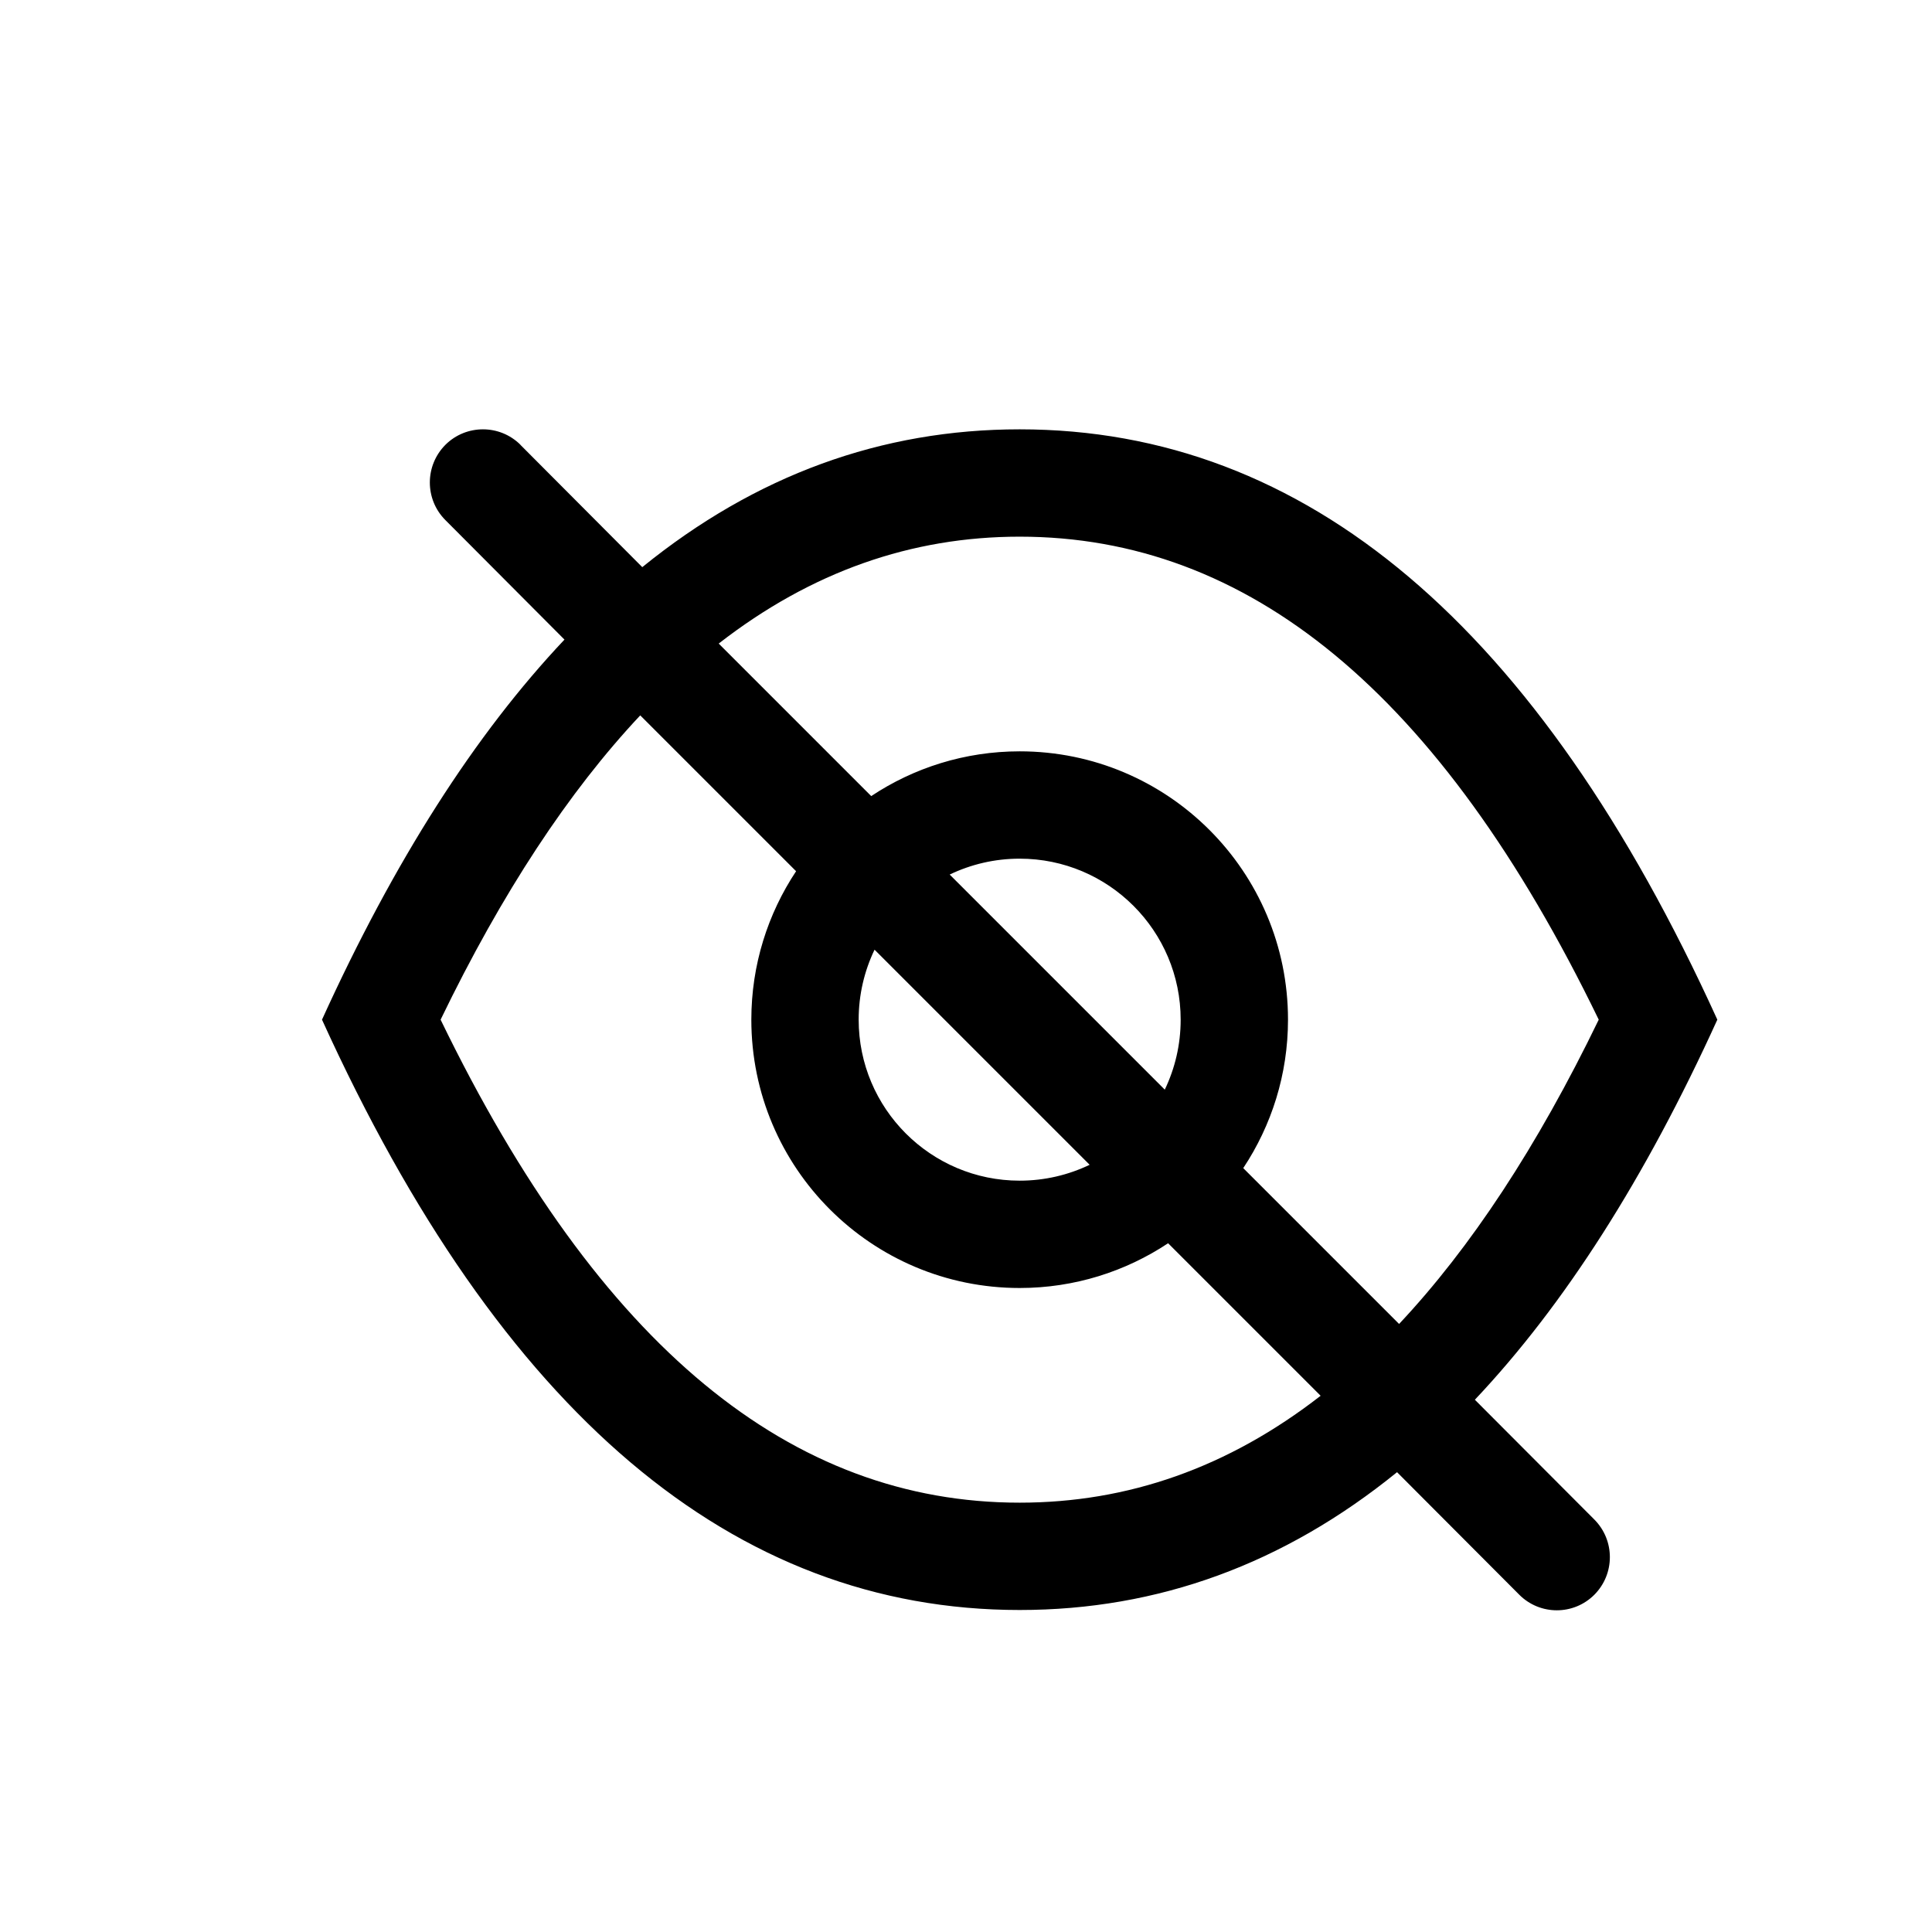 <svg xmlns="http://www.w3.org/2000/svg" width="18" height="18" viewBox="0 0 18 18">
  <path d="M5.259,5.959 L4.149,4.845 C3.956,4.651 3.957,4.338 4.15,4.144 C4.343,3.952 4.656,3.952 4.849,4.144 L4.849,4.145 L5.984,5.284 C7.039,4.428 8.211,4 9.5,4 C12.167,4 14.333,5.833 16,9.5 C15.328,10.978 14.575,12.158 13.741,13.041 L14.854,14.157 C15.047,14.351 15.047,14.664 14.854,14.858 C14.661,15.051 14.348,15.051 14.155,14.858 L13.016,13.716 C11.961,14.572 10.789,15 9.5,15 C6.833,15 4.667,13.167 3,9.5 C3.672,8.022 4.425,6.842 5.259,5.959 Z M8.117,7.417 C8.513,7.154 8.989,7 9.5,7 C10.881,7 12,8.119 12,9.5 C12,10.011 11.846,10.487 11.583,10.883 L13.035,12.335 C13.702,11.625 14.322,10.684 14.895,9.5 C13.412,6.44 11.621,5 9.5,5 C8.492,5 7.558,5.326 6.696,5.996 L8.117,7.417 Z M4.105,9.5 C5.588,12.56 7.379,14 9.5,14 C10.508,14 11.442,13.674 12.304,13.004 L10.883,11.583 C10.487,11.846 10.011,12 9.5,12 C8.119,12 7,10.881 7,9.5 C7,8.989 7.154,8.513 7.417,8.117 L5.965,6.665 C5.298,7.375 4.678,8.316 4.105,9.5 Z M8.148,8.848 C8.053,9.046 8,9.267 8,9.5 C8,10.328 8.672,11 9.5,11 C9.733,11 9.954,10.947 10.152,10.852 L8.148,8.848 Z M11,9.5 C11,8.672 10.328,8 9.5,8 C9.267,8 9.046,8.053 8.848,8.148 L10.852,10.152 C10.947,9.954 11,9.733 11,9.5 Z"/>
</svg>
